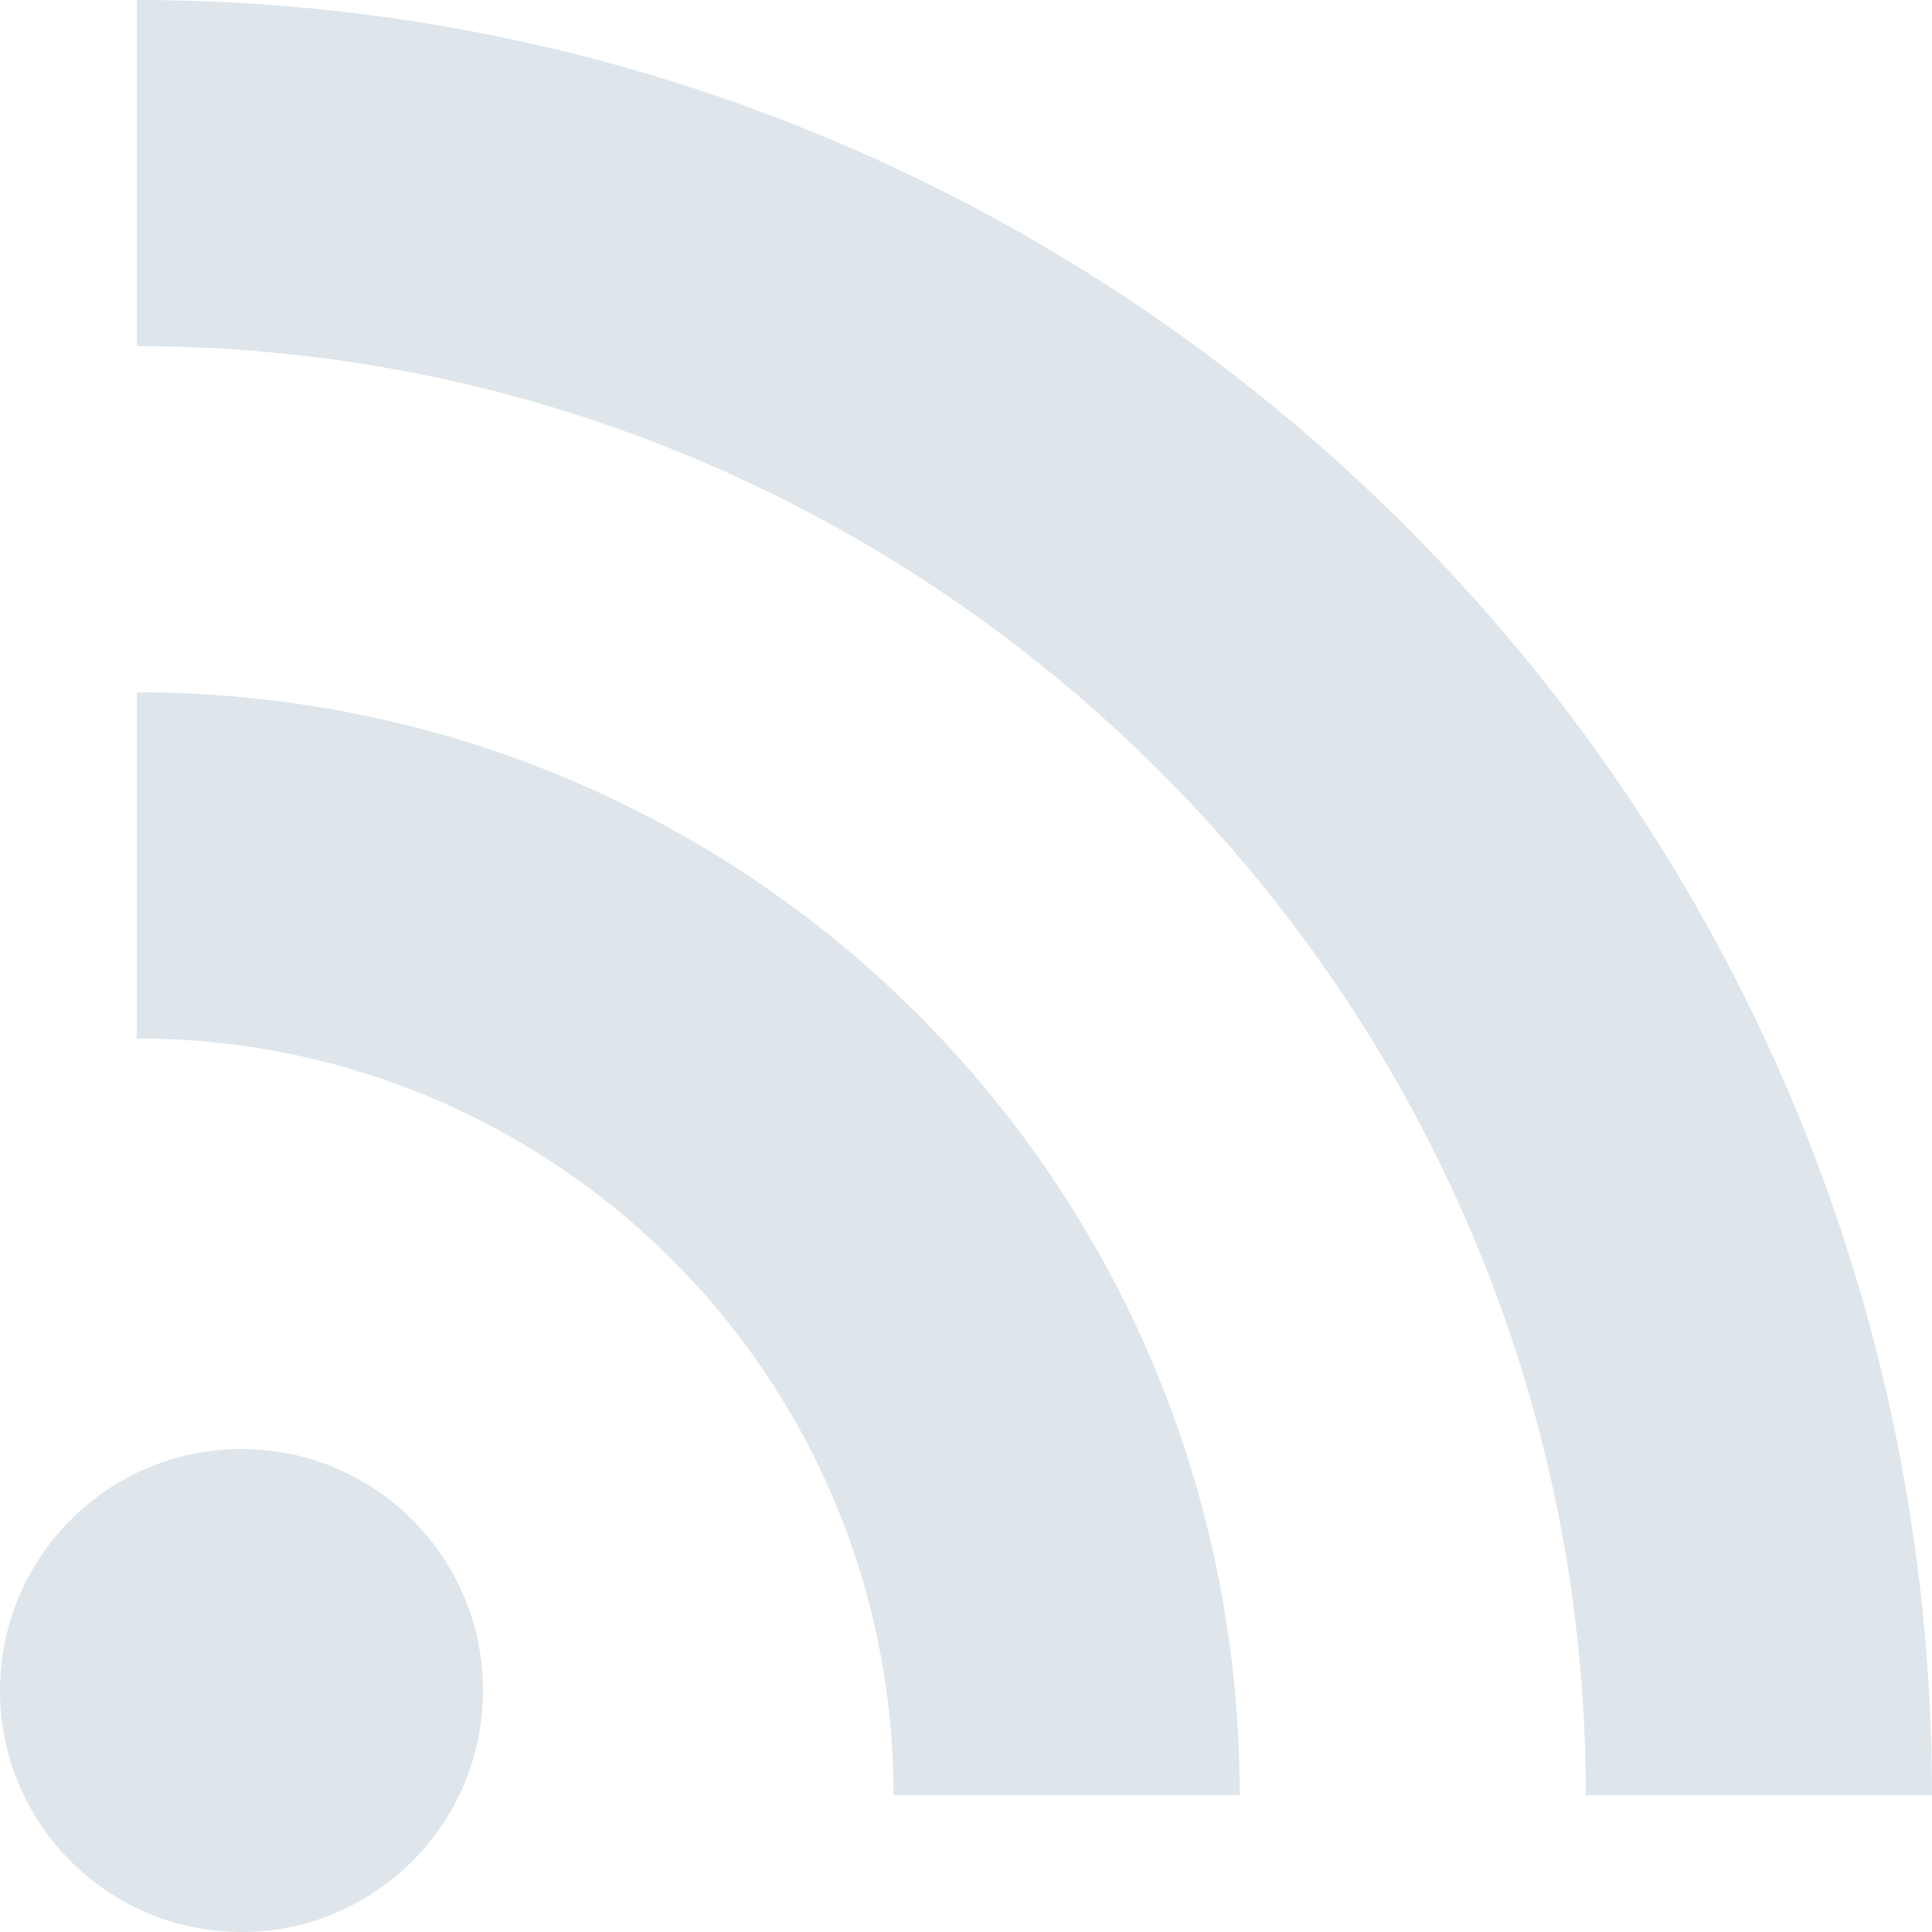 <?xml version="1.0" encoding="utf-8"?>
<!-- Generator: Adobe Illustrator 19.1.0, SVG Export Plug-In . SVG Version: 6.00 Build 0)  -->
<!DOCTYPE svg PUBLIC "-//W3C//DTD SVG 1.1//EN" "http://www.w3.org/Graphics/SVG/1.1/DTD/svg11.dtd">
<svg version="1.1" id="Layer_1" xmlns="http://www.w3.org/2000/svg" xmlns:xlink="http://www.w3.org/1999/xlink" x="0px" y="0px"
	 width="24px" height="24px" viewBox="0 0 24 24" style="enable-background:new 0 0 24 24;" xml:space="preserve">
<style type="text/css">
	.st0{fill:#DFE6EB;}
</style>
<g>
	<path class="st0" d="M1.7,0v4.3c9.9,0,18,8.1,18,18H24C24,10,14,0,1.7,0z"/>
	<path class="st0" d="M1.7,8.6v4.3c5.2,0,9.4,4.2,9.4,9.4h4.3C15.4,14.7,9.3,8.6,1.7,8.6z"/>
	<circle class="st0" cx="3" cy="21" r="3"/>
</g>
</svg>
